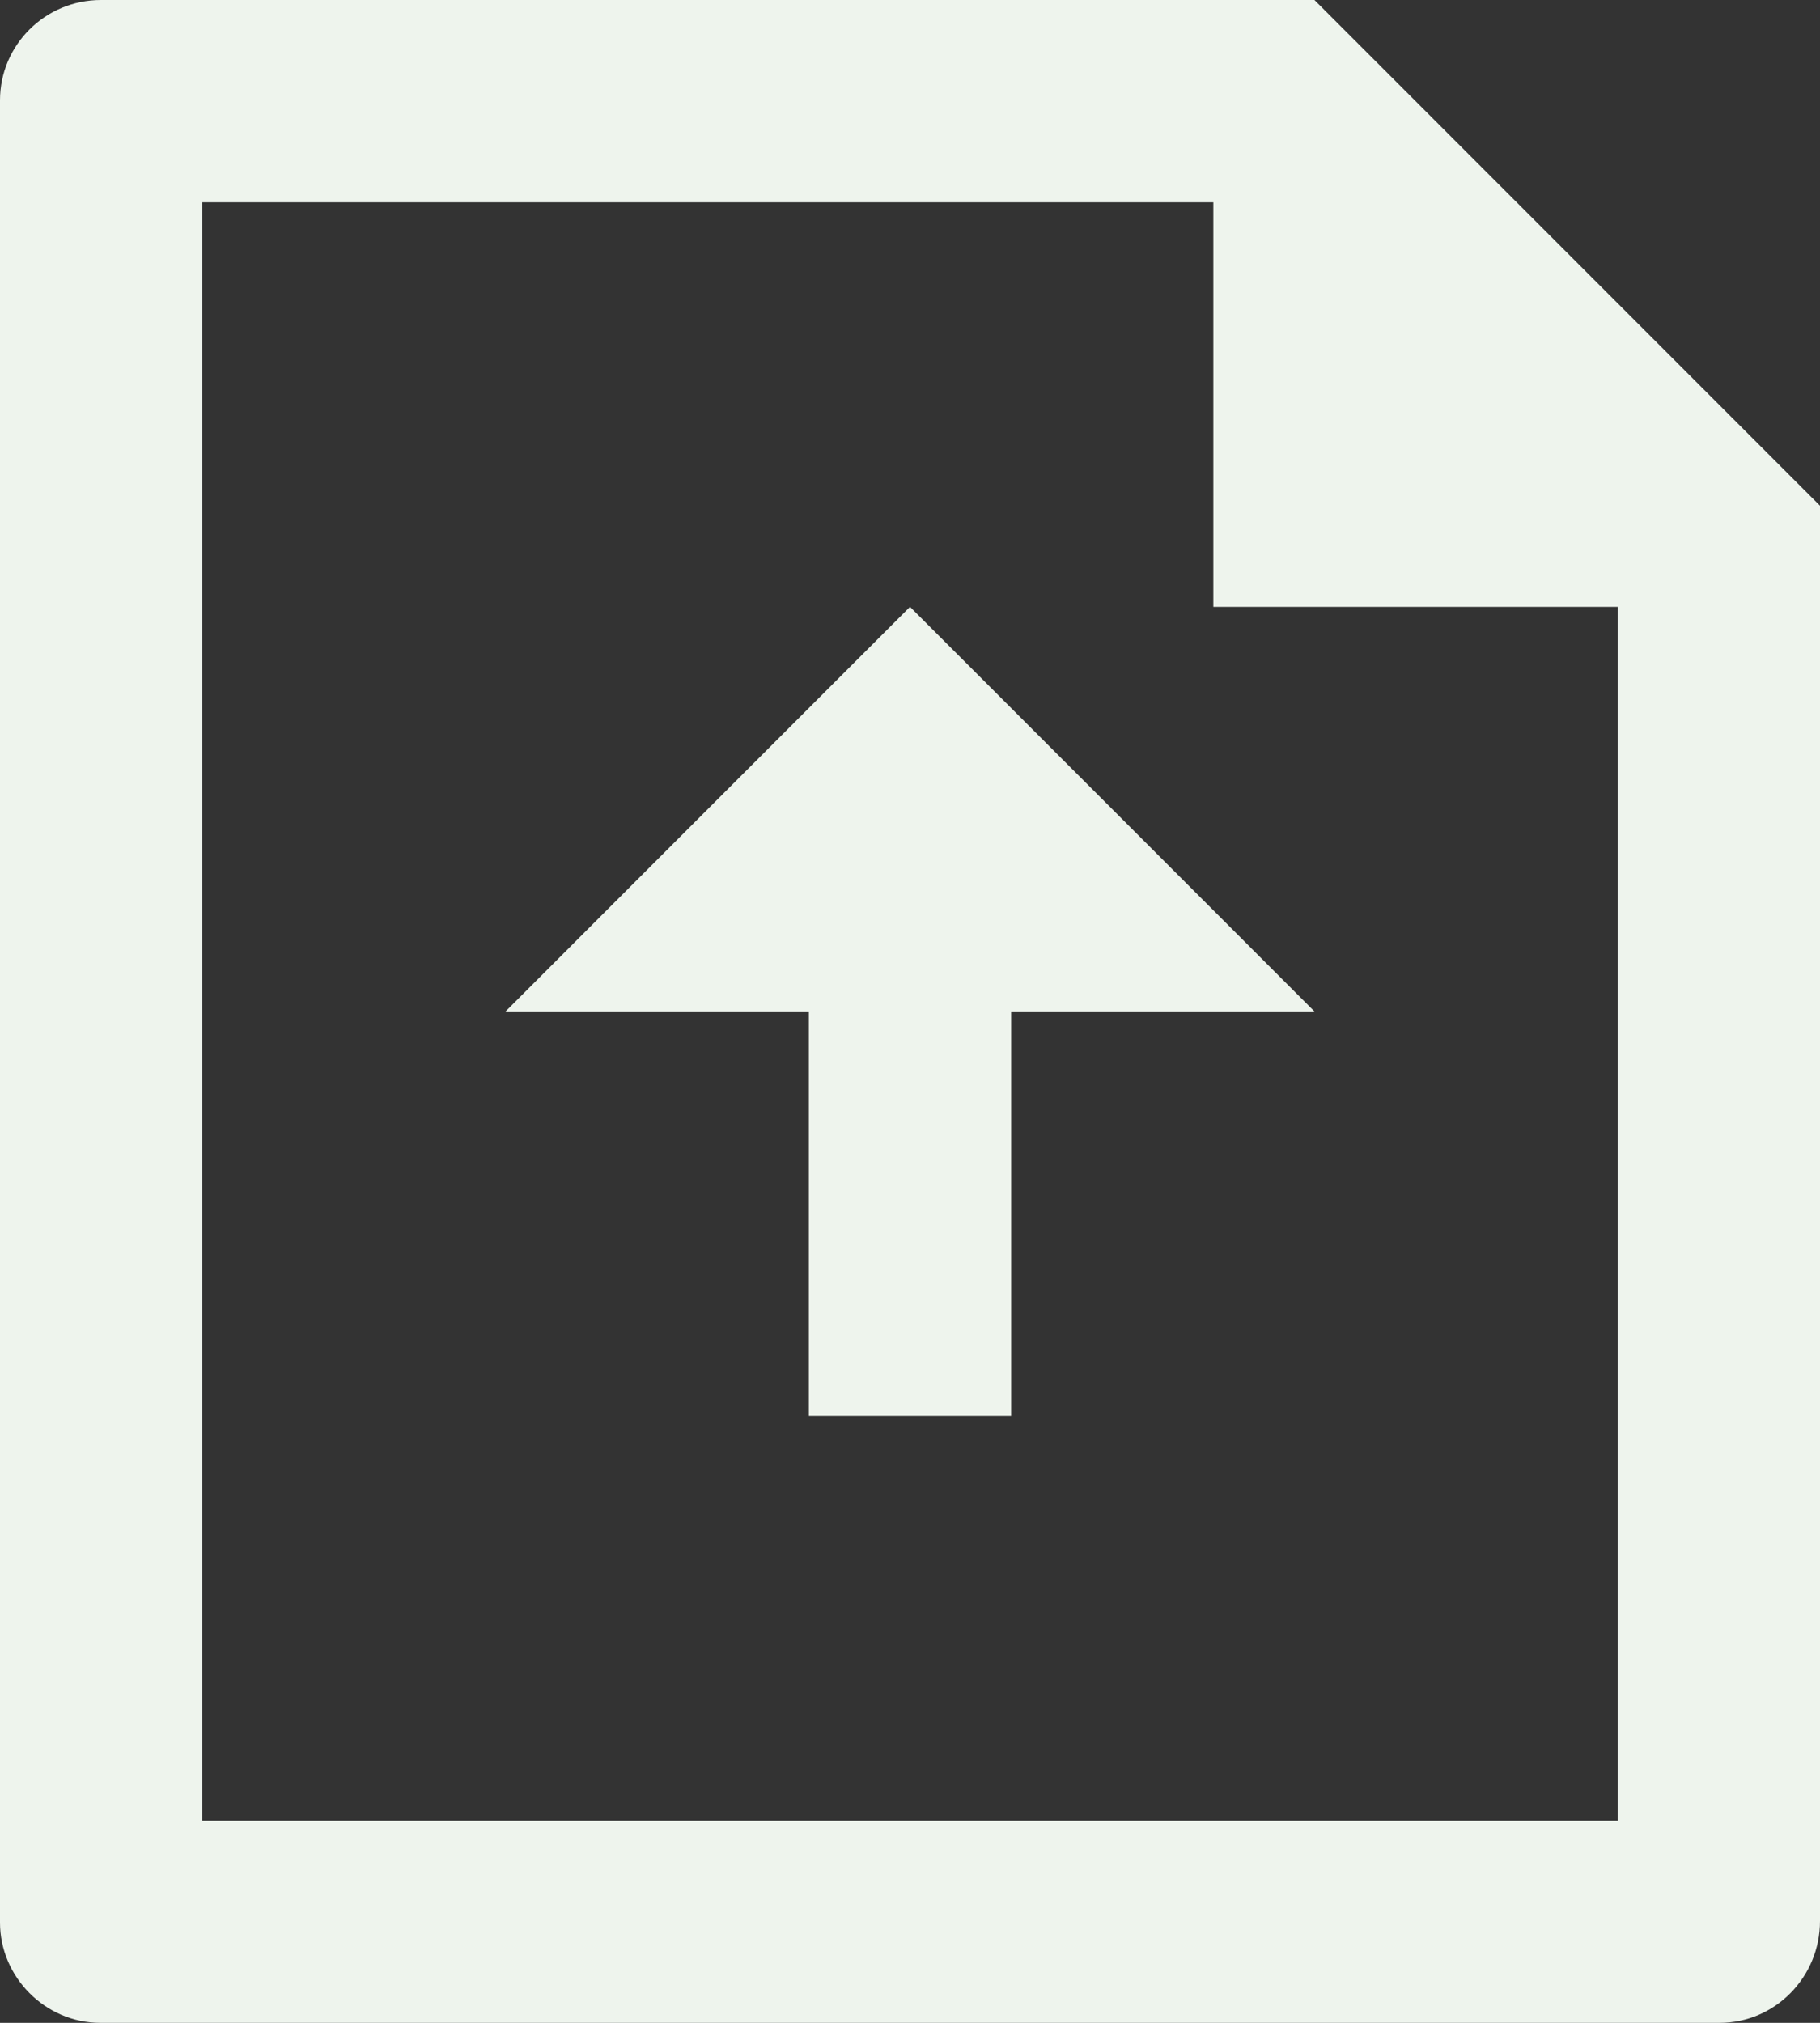 <svg width="18" height="20" viewBox="0 0 18 20" fill="none" xmlns="http://www.w3.org/2000/svg">
<rect x="0" y="0" width="18" height="20" fill="#333333" stroke="none"/>
<path d="M12 2H2V18H16V6H12V2ZM0 0.992C0 0.444 0.447 0 0.999 0H13L18 5L18 18.992C18 19.549 17.555 20 17.007 20H0.993C0.445 20 0 19.545 0 19.008V0.992ZM10 10V14H8V10H5L9 6L13 10H10Z" fill="#EEF4ED"/>
</svg>
